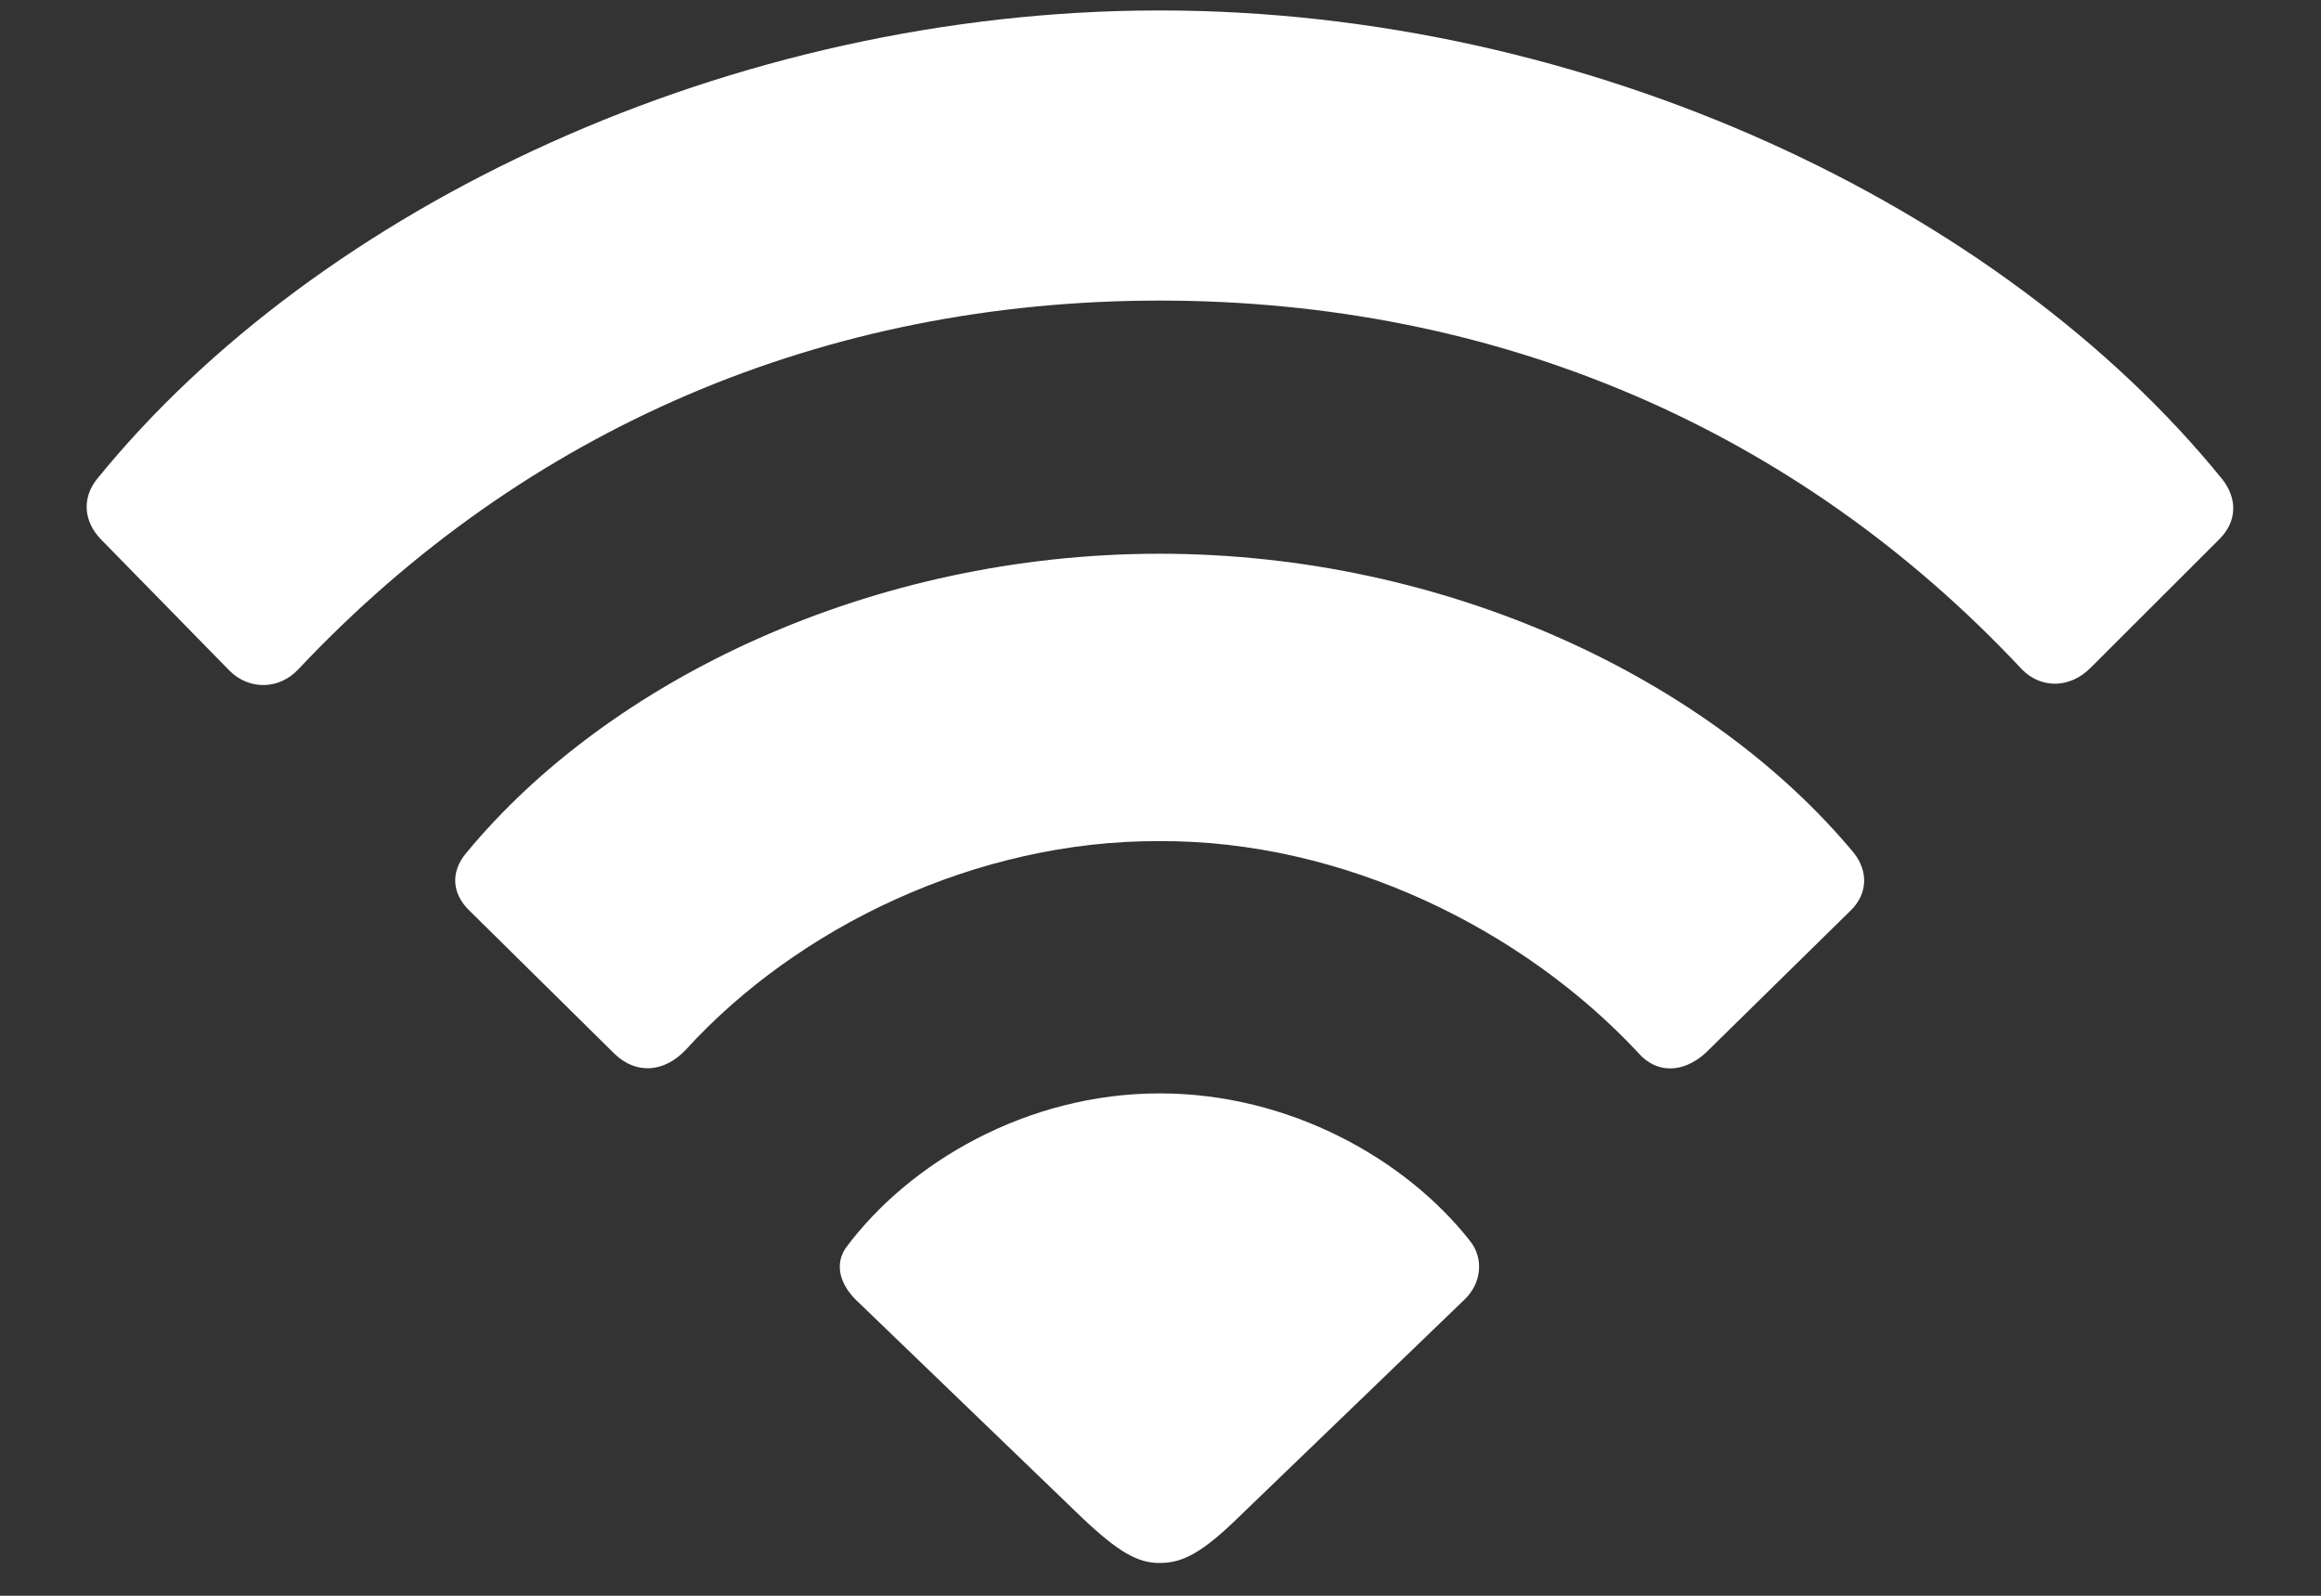 <svg width="16" height="11" viewBox="0 0 16 11" fill="none" xmlns="http://www.w3.org/2000/svg">
<rect x="0" y="0" width="16" height="11" fill="#333333" stroke="none"/>
<path d="M1.583 4.624C1.716 4.757 1.925 4.757 2.059 4.611C3.626 2.948 5.689 2.072 7.994 2.072C10.317 2.072 12.386 2.954 13.941 4.617C14.075 4.75 14.271 4.744 14.411 4.604L15.3 3.716C15.427 3.589 15.42 3.43 15.319 3.303C13.795 1.424 10.952 0.072 7.994 0.072C5.042 0.072 2.192 1.424 0.668 3.303C0.567 3.43 0.573 3.589 0.694 3.716L1.583 4.624ZM4.236 7.264C4.388 7.41 4.579 7.391 4.725 7.239C5.499 6.388 6.737 5.792 7.994 5.798C9.263 5.792 10.501 6.407 11.294 7.258C11.421 7.404 11.605 7.397 11.758 7.258L12.754 6.28C12.875 6.166 12.881 6.007 12.78 5.88C11.79 4.687 9.98 3.817 7.994 3.817C6.007 3.817 4.198 4.687 3.214 5.88C3.106 6.007 3.112 6.16 3.239 6.28L4.236 7.264ZM7.994 10.774C8.152 10.774 8.286 10.705 8.54 10.457L10.095 8.959C10.209 8.851 10.234 8.68 10.133 8.553C9.688 7.988 8.889 7.537 7.994 7.537C7.08 7.537 6.267 8.013 5.829 8.604C5.753 8.718 5.791 8.851 5.899 8.959L7.454 10.457C7.708 10.698 7.841 10.774 7.994 10.774Z" fill="white"/>
</svg>
